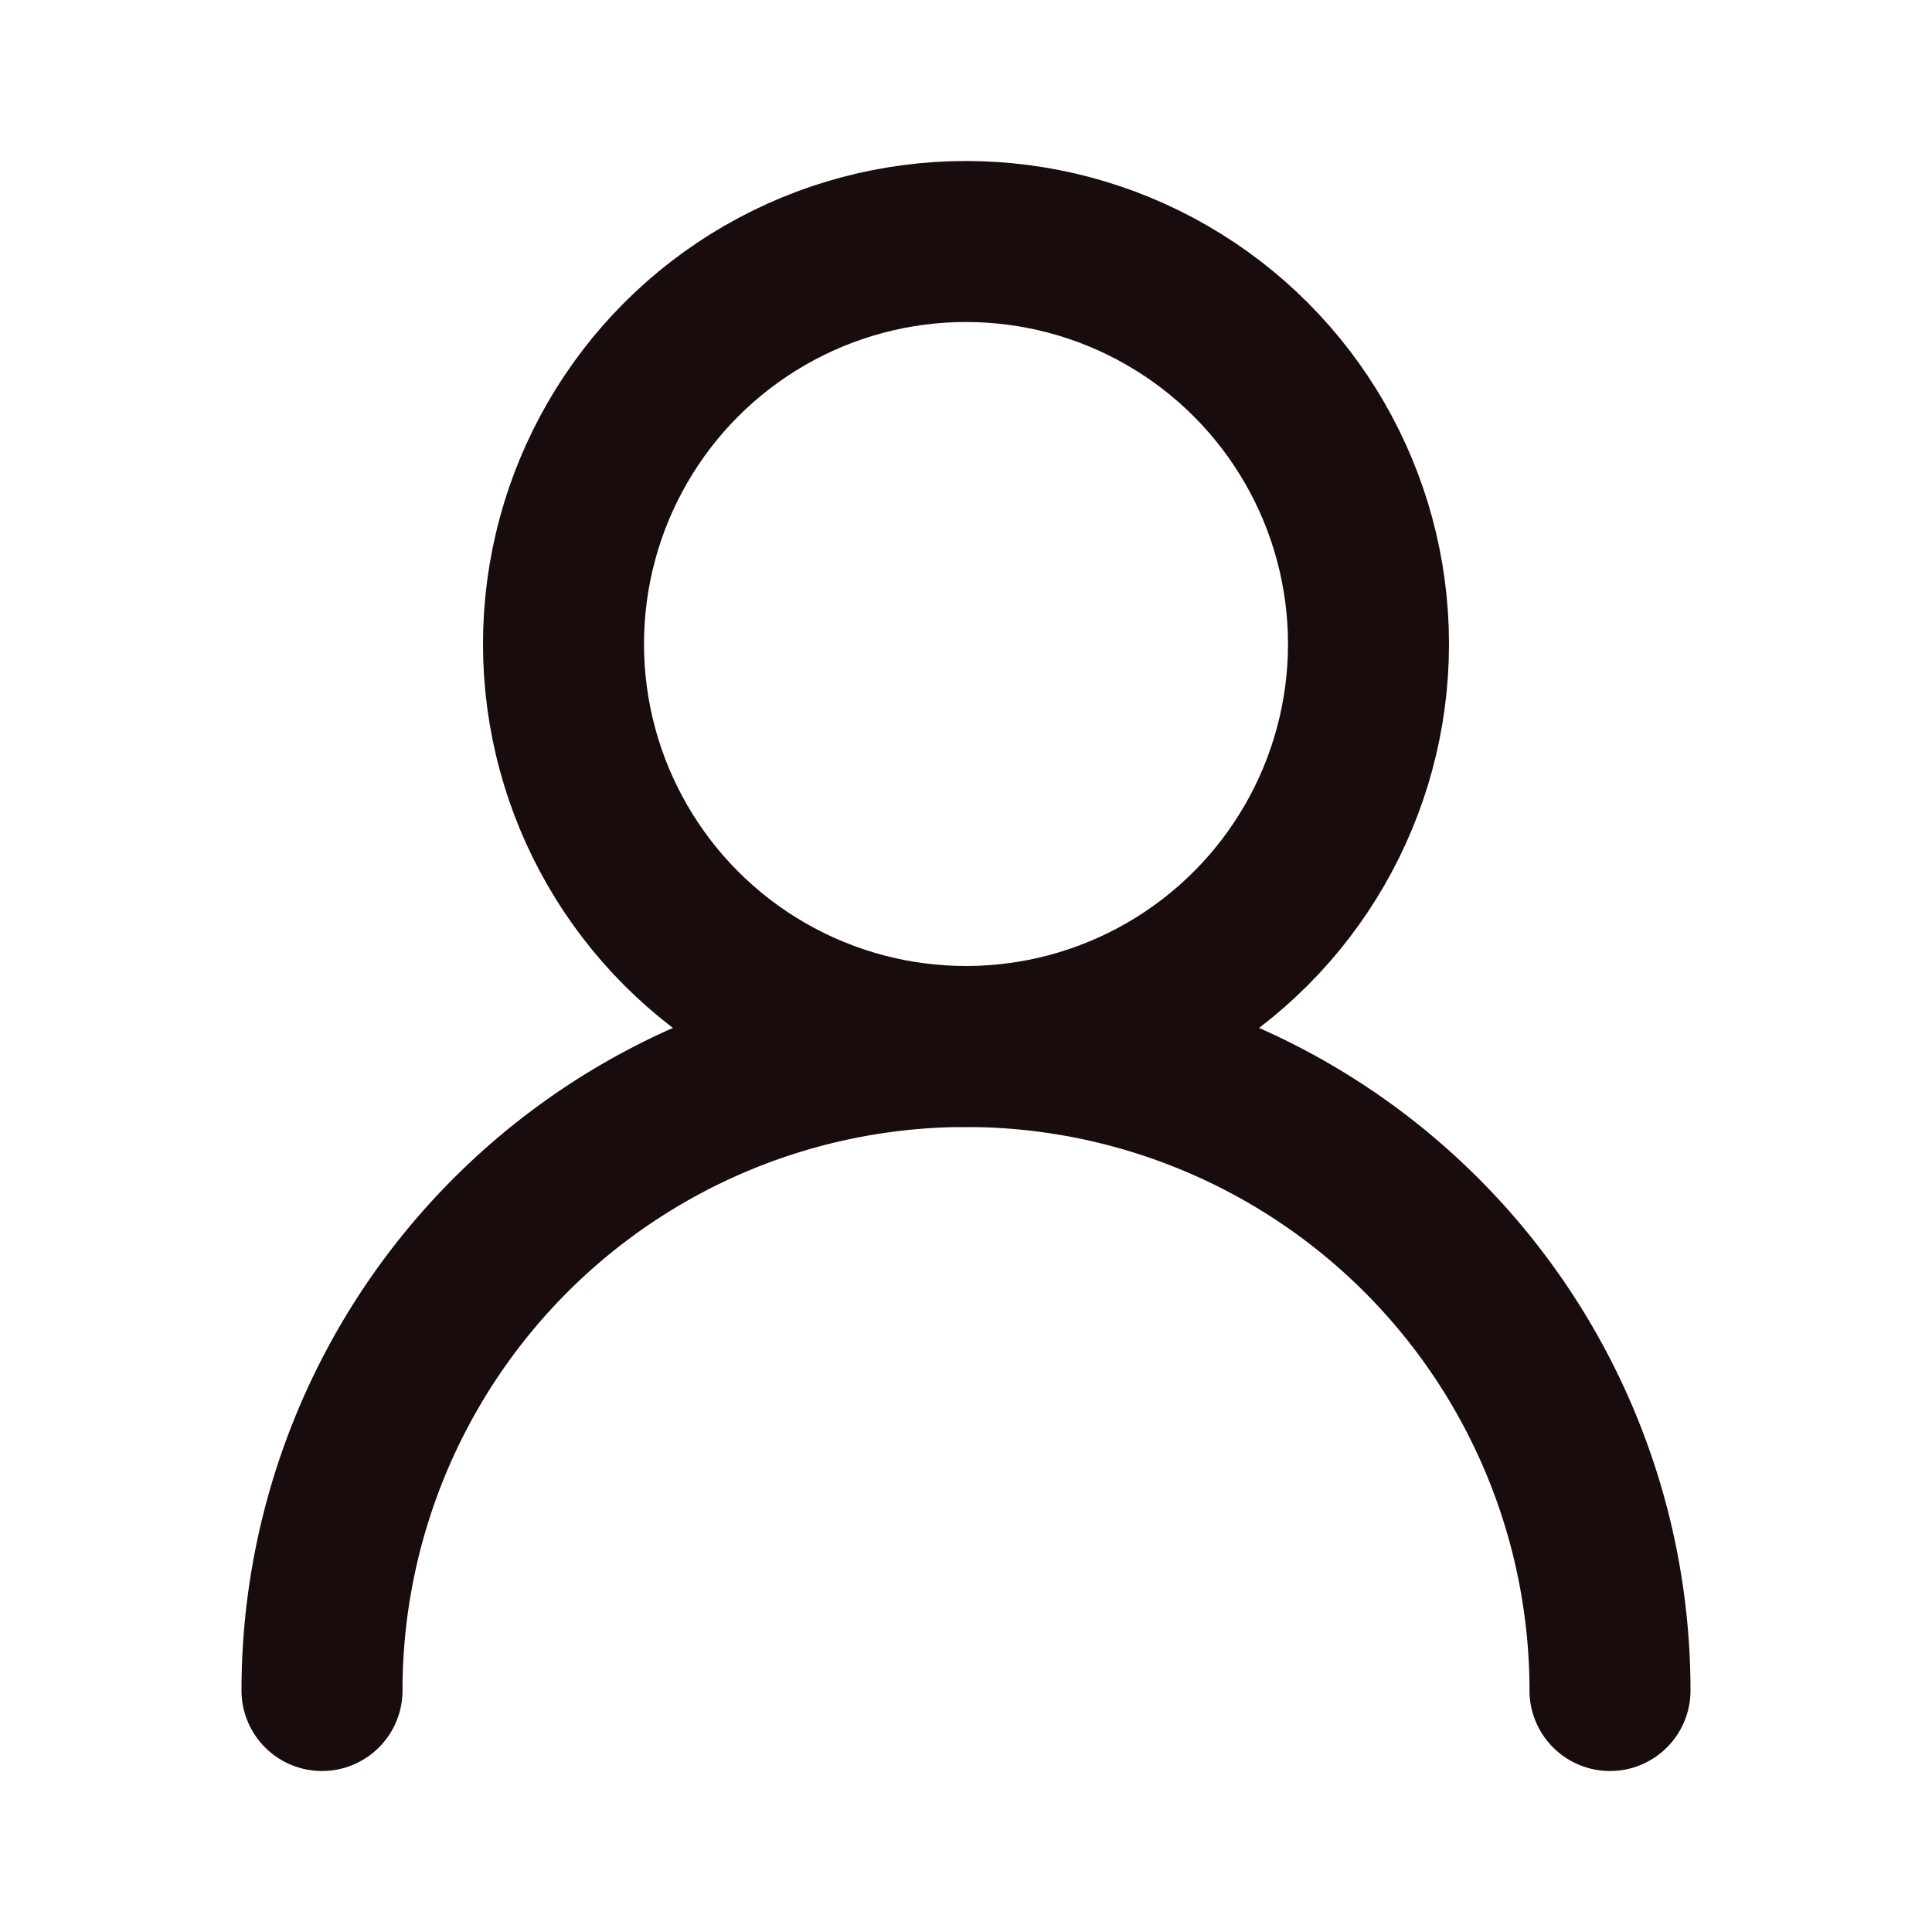 <svg xmlns="http://www.w3.org/2000/svg" width="24" height="24" viewBox="0 0 24 24" fill="none" stroke="#180c0c" stroke-width="2" stroke-linecap="round" stroke-linejoin="round" class="lucide lucide-user-round-icon lucide-user-round"><circle cx="12" cy="8" r="5"/><path d="M20 21a8 8 0 0 0-16 0"/></svg>